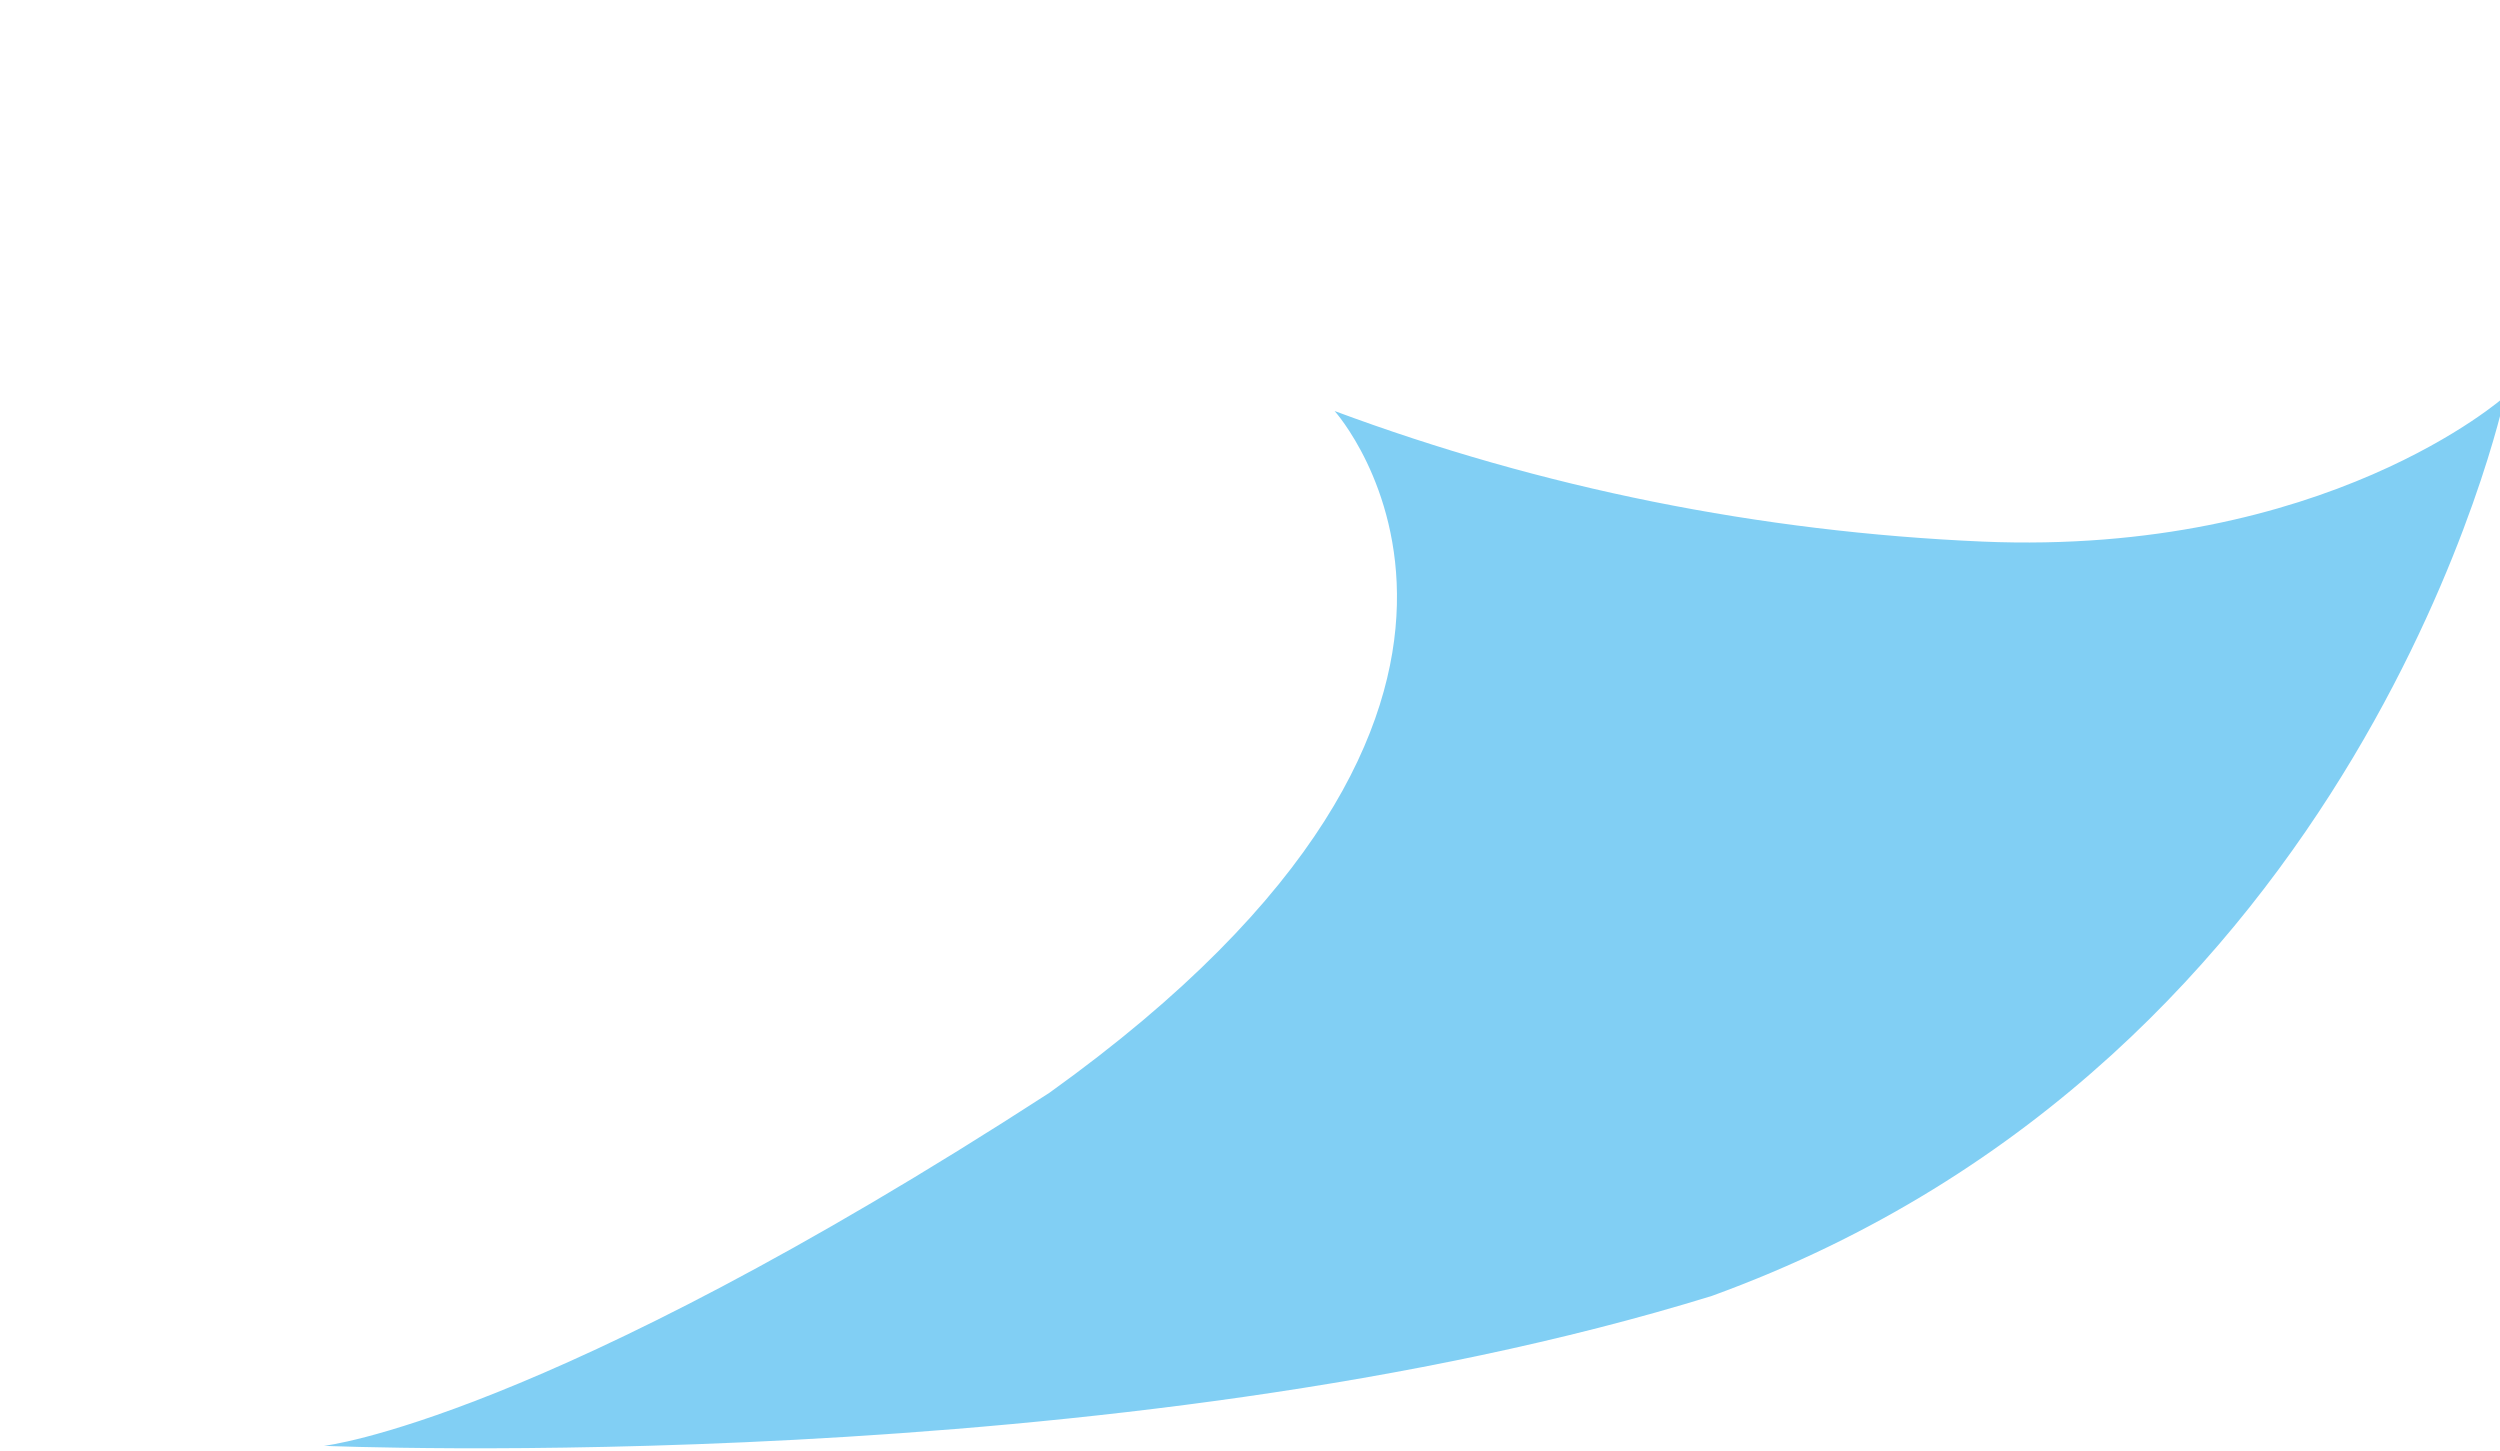 <?xml version="1.0" encoding="utf-8"?>
<!-- Generator: Adobe Illustrator 24.2.3, SVG Export Plug-In . SVG Version: 6.00 Build 0)  -->
<svg version="1.1" id="Capa_1" xmlns="http://www.w3.org/2000/svg" xmlns:xlink="http://www.w3.org/1999/xlink" x="0px" y="0px"
	 viewBox="0 0 51.7 30" style="enable-background:new 0 0 51.7 30;" xml:space="preserve">
<style type="text/css">
	.st0{clip-path:url(#SVGID_2_);}
	.st1{fill:#81CFF4;}
</style>
<g>
	<defs>
		<rect id="SVGID_1_" x="-11.5" y="-8.9" width="74.7" height="57.8"/>
	</defs>
	<clipPath id="SVGID_2_">
		<use xlink:href="#SVGID_1_"  style="overflow:visible;"/>
	</clipPath>
	<g class="st0">
		<path class="st1" d="M6.7,29.9c0,0,4.5-0.5,15-7.3C33,14.5,27.6,8.5,27.6,8.5c4.3,1.6,8.8,2.5,13.4,2.7c7.1,0.3,10.8-3,10.8-3
			s-2.9,13.7-16.4,18.6C23.1,30.6,6.7,29.9,6.7,29.9"/>
	</g>
</g>
</svg>
